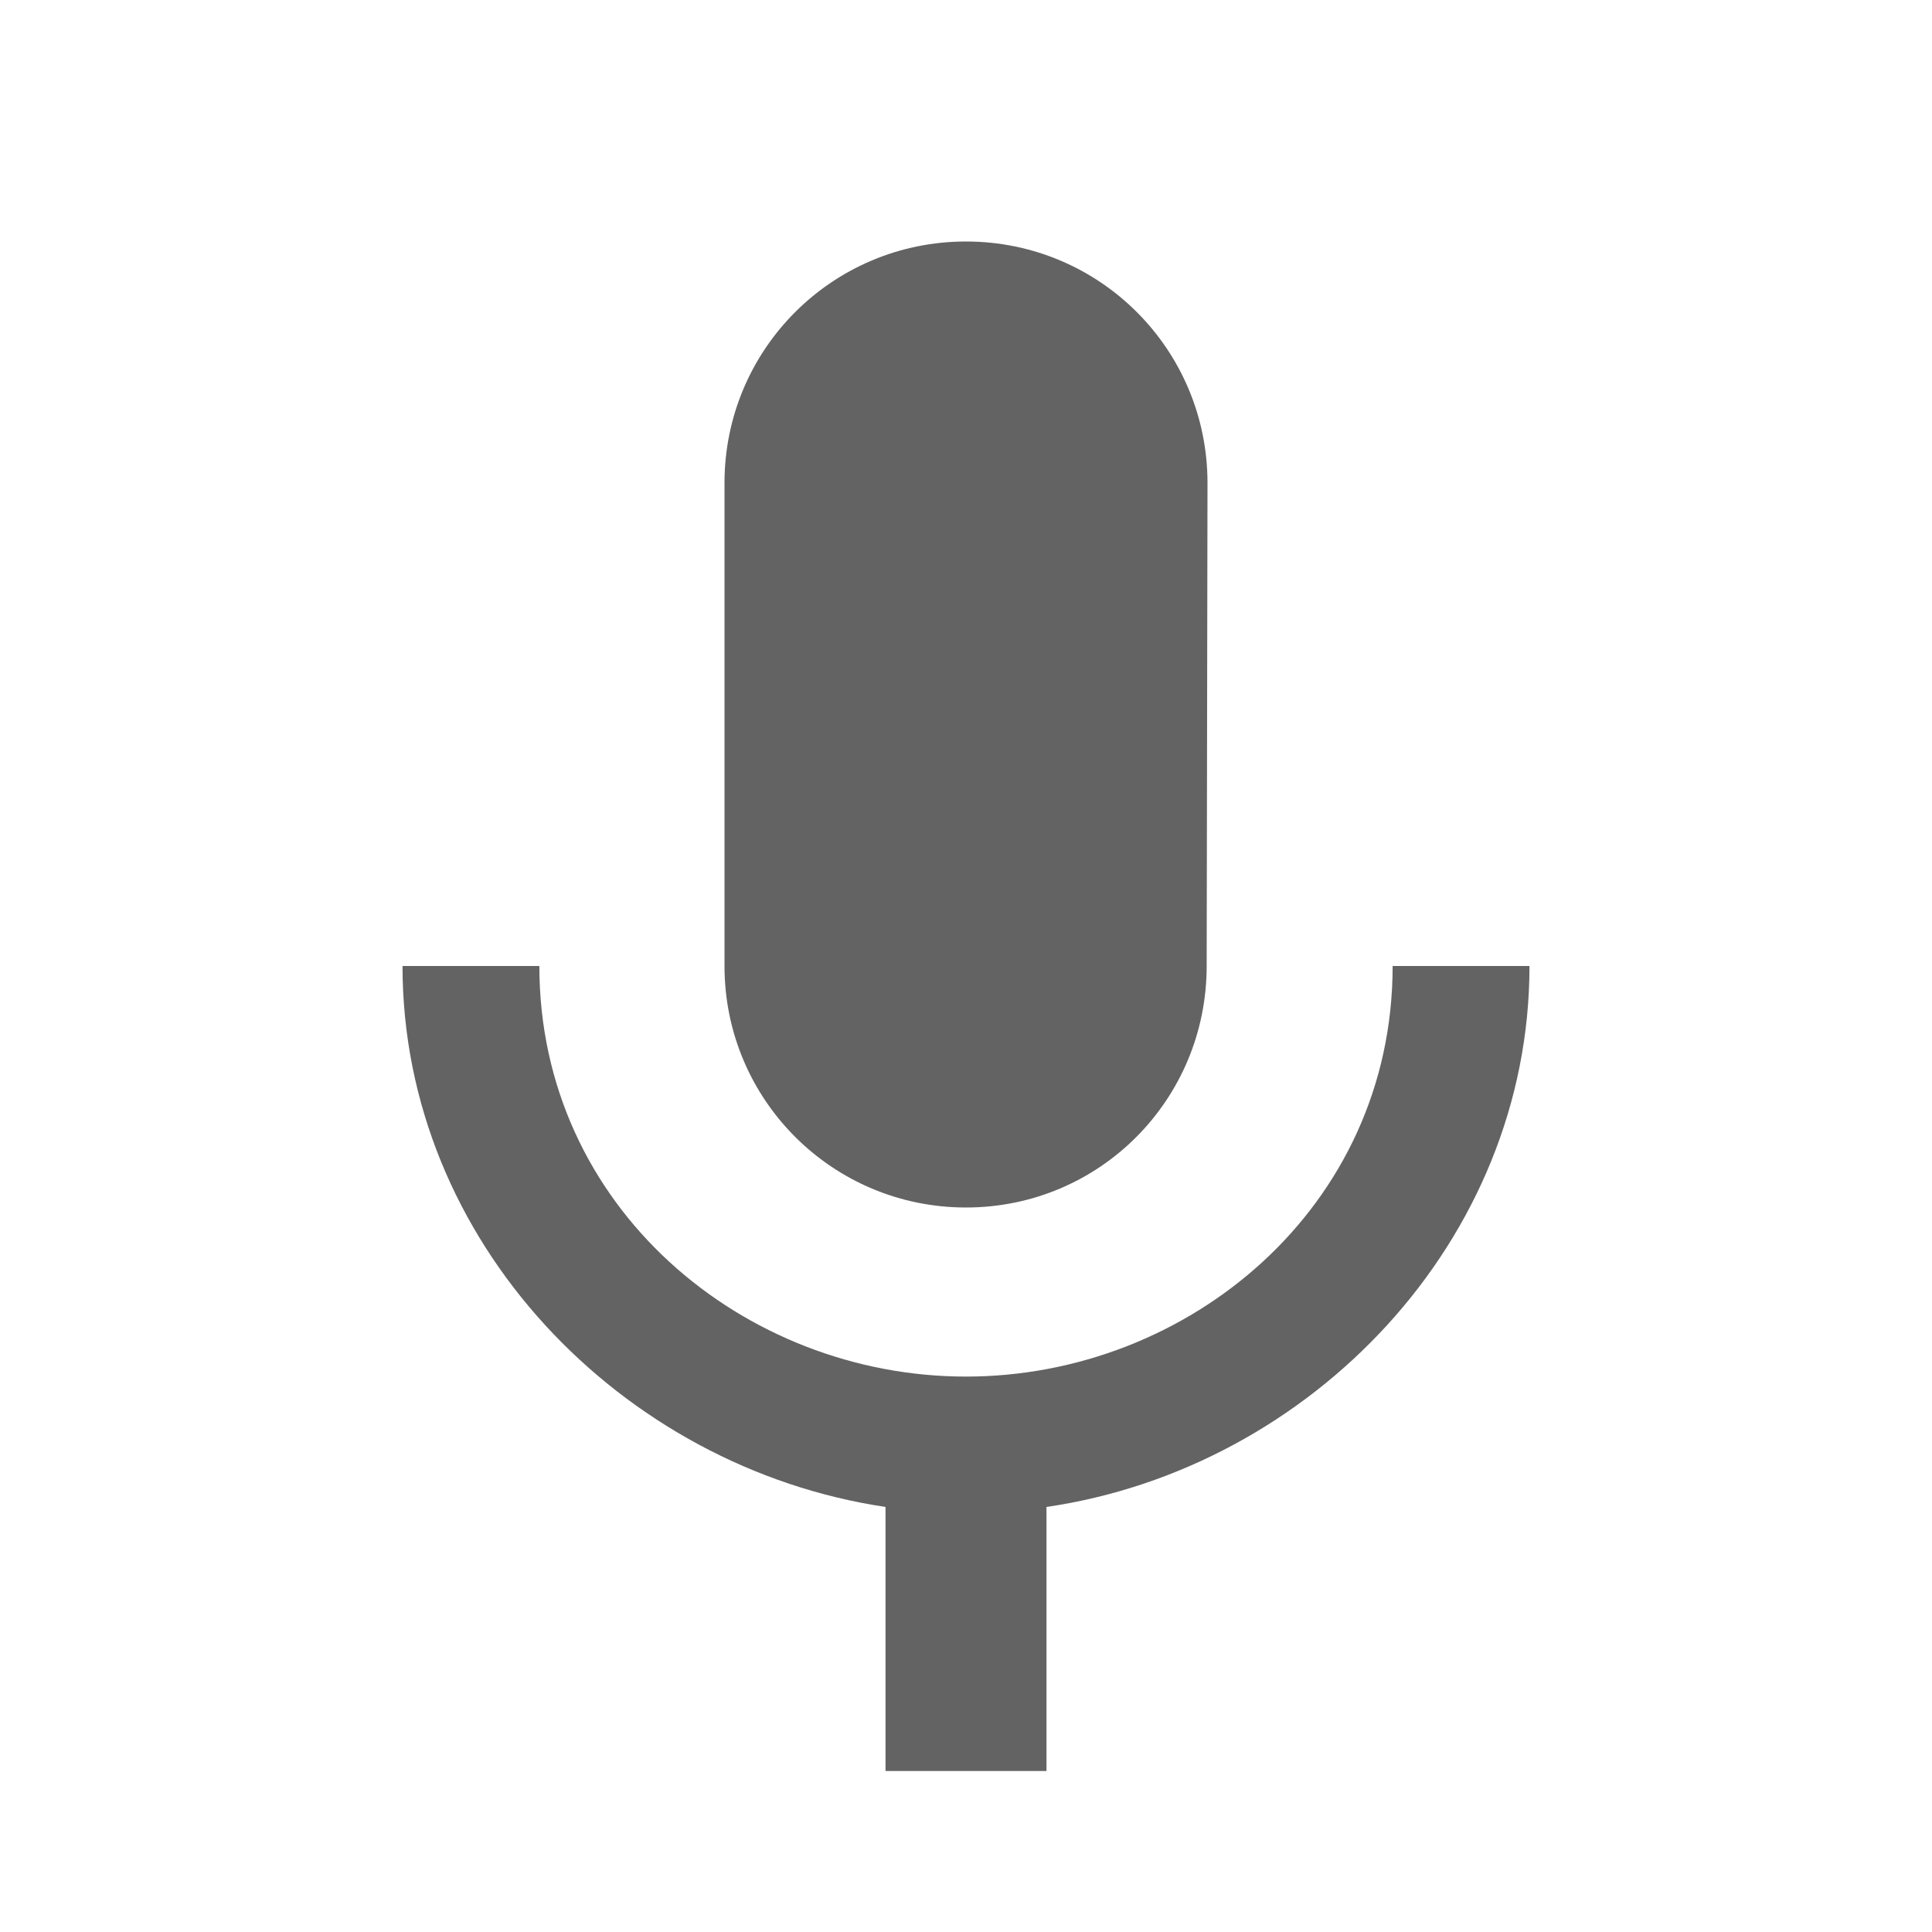<svg width="35" height="35" viewBox="0 0 35 35" fill="none" xmlns="http://www.w3.org/2000/svg">
<path d="M17.5 21.875C19.921 21.875 21.86 19.921 21.86 17.5L21.875 8.75C21.875 6.329 19.921 4.375 17.5 4.375C15.079 4.375 13.125 6.329 13.125 8.75V17.5C13.125 19.921 15.079 21.875 17.5 21.875ZM25.229 17.5C25.229 21.875 21.525 24.938 17.5 24.938C13.475 24.938 9.771 21.875 9.771 17.5H7.292C7.292 22.488 11.258 26.585 16.042 27.3V32.083H18.958V27.3C23.742 26.6 27.708 22.488 27.708 17.5H25.229Z" fill="#636363"/>
</svg>
